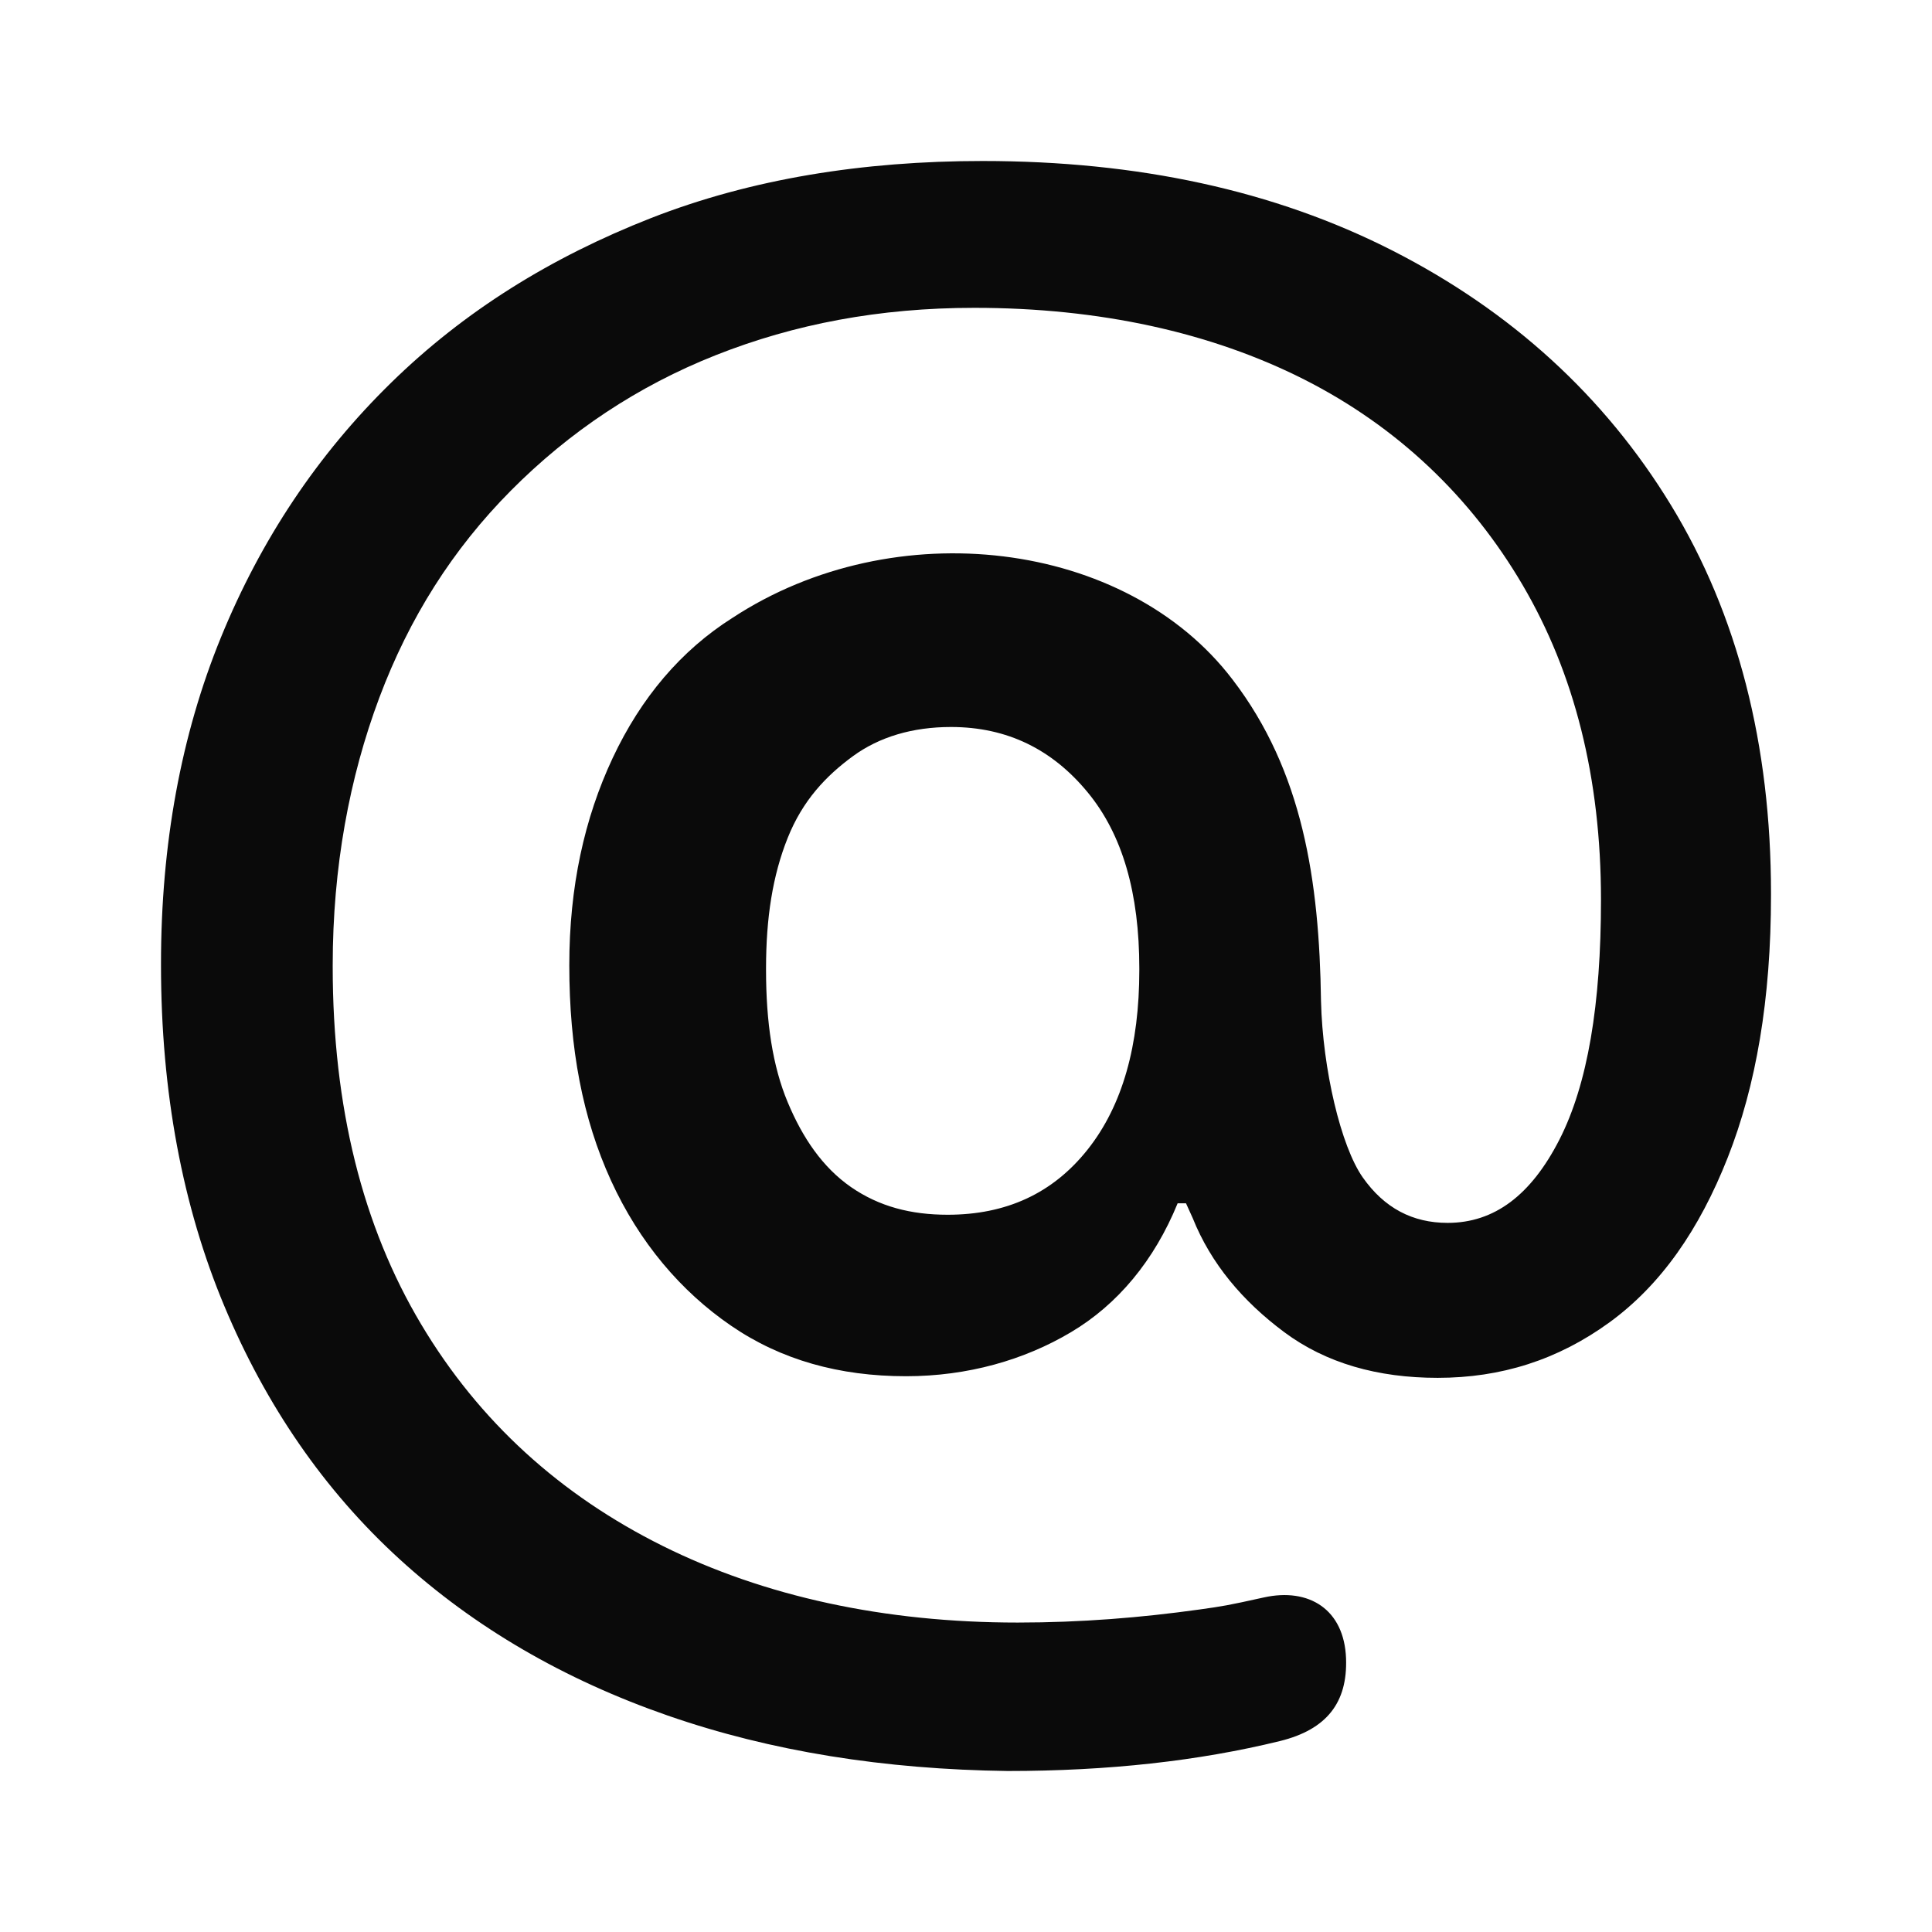 <svg width="24" height="24" viewBox="0 0 24 24" fill="none" xmlns="http://www.w3.org/2000/svg">
<path d="M8.294 21.311C7.01 20.865 5.892 20.217 4.961 19.366C4.029 18.515 3.304 17.461 2.787 16.225C2.269 14.989 2 13.57 2 11.99V11.97C2 10.49 2.248 9.133 2.745 7.917C3.242 6.701 3.946 5.647 4.857 4.756C5.768 3.864 6.845 3.196 8.087 2.709C9.329 2.223 10.716 2 12.207 2C14.133 2 15.83 2.365 17.3 3.114C18.77 3.864 19.93 4.918 20.758 6.276C21.586 7.633 22 9.254 22 11.098V11.118C22 12.415 21.814 13.489 21.462 14.381C21.11 15.273 20.634 15.961 19.992 16.428C19.35 16.894 18.646 17.116 17.859 17.116C17.114 17.116 16.472 16.934 15.954 16.549C15.437 16.164 15.043 15.698 14.816 15.131L14.733 14.948H14.629C14.339 15.658 13.884 16.205 13.304 16.549C12.725 16.894 12.021 17.096 11.255 17.096C10.427 17.096 9.702 16.894 9.081 16.468C8.46 16.043 7.942 15.435 7.59 14.665C7.238 13.895 7.072 13.023 7.072 11.99C7.072 11.017 7.259 10.166 7.611 9.416C7.963 8.667 8.46 8.079 9.101 7.674C11.11 6.357 13.988 6.701 15.313 8.444C16.182 9.579 16.389 10.936 16.41 12.436C16.431 13.287 16.658 14.239 16.927 14.624C17.197 15.009 17.549 15.191 17.983 15.191C18.563 15.191 19.019 14.847 19.371 14.158C19.723 13.469 19.888 12.476 19.888 11.179C19.888 9.66 19.557 8.363 18.915 7.268C18.273 6.174 17.362 5.303 16.203 4.715C15.043 4.128 13.656 3.824 12.104 3.824C10.923 3.824 9.867 4.026 8.894 4.411C7.921 4.796 7.072 5.364 6.348 6.093C5.623 6.823 5.085 7.674 4.712 8.667C4.34 9.66 4.133 10.774 4.133 11.99V12.01C4.133 13.753 4.505 15.232 5.23 16.448C5.954 17.664 6.969 18.576 8.232 19.204C9.495 19.832 10.986 20.156 12.642 20.156C13.429 20.156 14.174 20.095 14.899 19.994C15.191 19.953 15.244 19.945 15.7 19.844C16.26 19.72 16.698 19.992 16.721 20.6C16.741 21.15 16.481 21.485 15.9 21.628C14.886 21.876 13.765 22 12.518 22C10.986 21.98 9.578 21.757 8.294 21.311ZM13.511 14.28C13.946 13.732 14.153 12.983 14.153 12.051V12.03C14.153 11.098 13.946 10.369 13.511 9.842C13.077 9.315 12.518 9.031 11.814 9.031C11.338 9.031 10.923 9.153 10.592 9.396C10.261 9.639 9.971 9.943 9.785 10.409C9.598 10.875 9.516 11.402 9.516 12.03V12.051C9.516 12.699 9.598 13.246 9.785 13.692C9.971 14.138 10.22 14.502 10.571 14.746C10.923 14.989 11.317 15.09 11.772 15.09C12.497 15.09 13.077 14.827 13.511 14.28Z" fill="#0A0A0A"/>
</svg>
